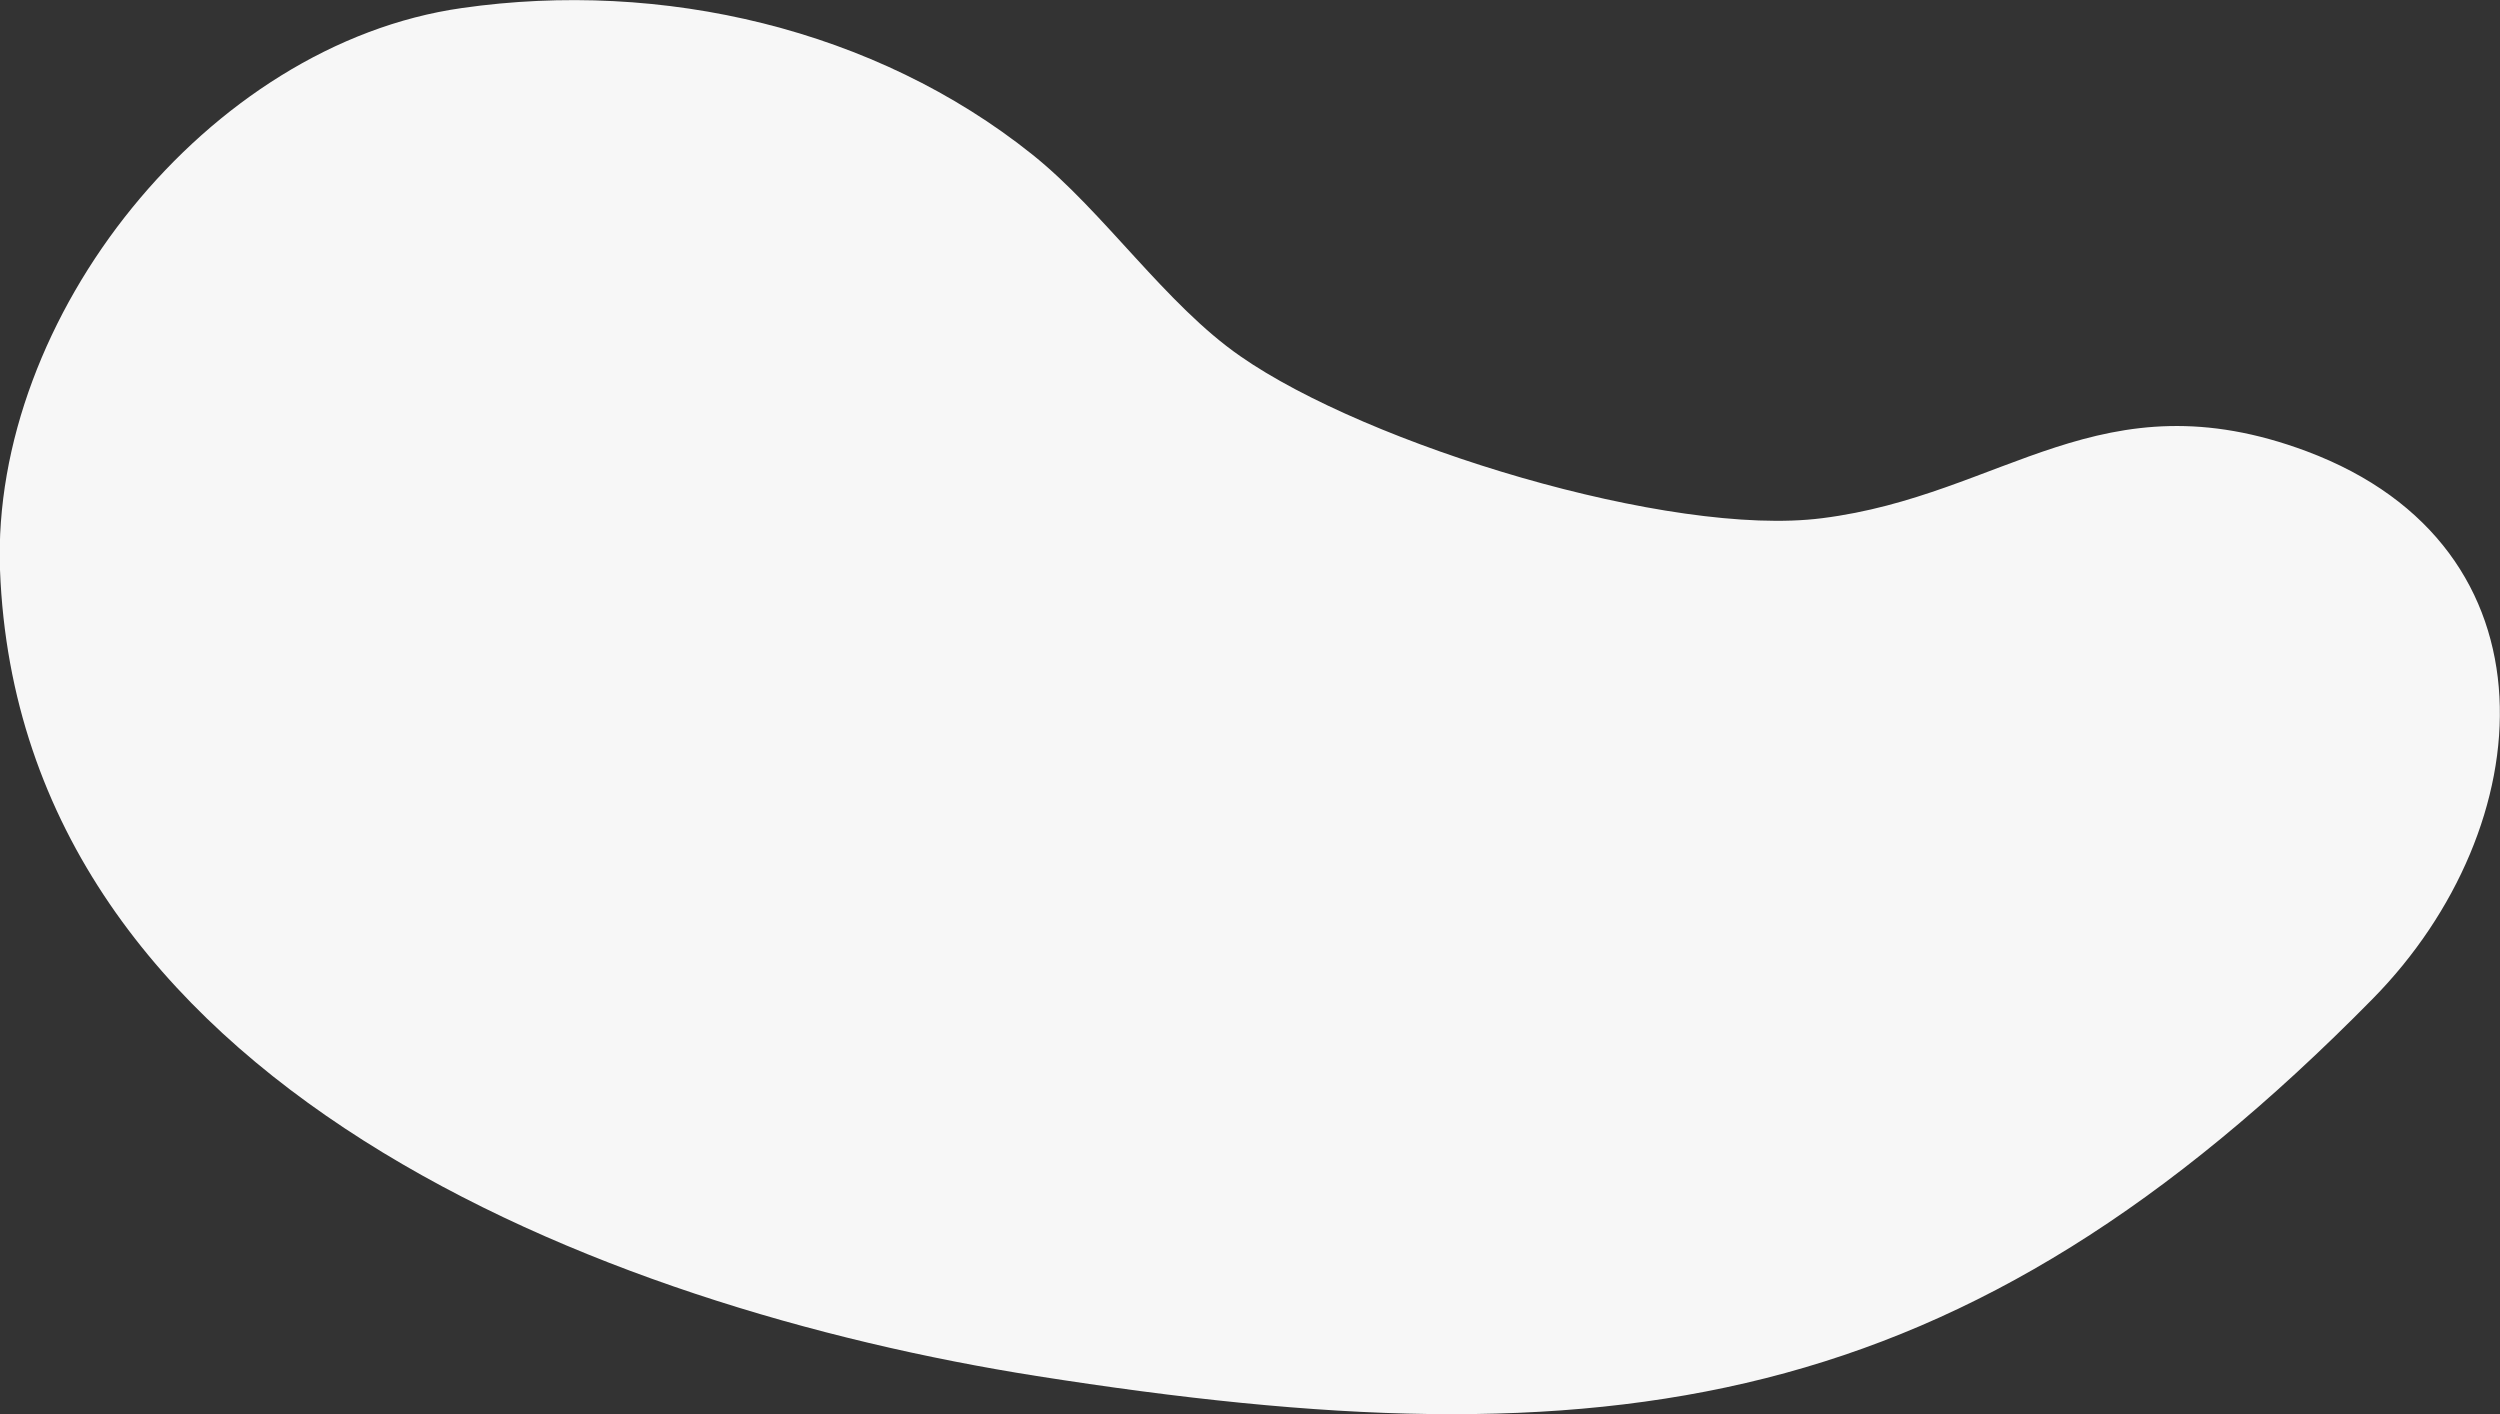 <?xml version="1.0" encoding="UTF-8"?>
<svg id="_레이어_1" data-name=" 레이어 1" xmlns="http://www.w3.org/2000/svg" viewBox="0 0 43.66 24.7">
  <rect x="0" y="0" width="43.66" height="24.7" fill="#333333" stroke="none"/>
  <defs>
    <style>
      .cls-1 {
        fill: #f7f7f7;
      }
    </style>
  </defs>
  <path class="cls-1" d="M8.07.14c3.49-.5,7.21.36,9.96,2.56,1.25,1,2.33,2.62,3.63,3.52,2.22,1.55,7.51,3.17,10.16,2.83,3.18-.4,4.87-2.51,8.46-1.17,4.49,1.68,4.11,6.56,1.16,9.56-7.19,7.31-13.31,8.17-23.34,6.59C10.56,22.84.34,18.95,0,9.95-.16,5.55,3.62.77,8.07.14Z"/>
</svg>